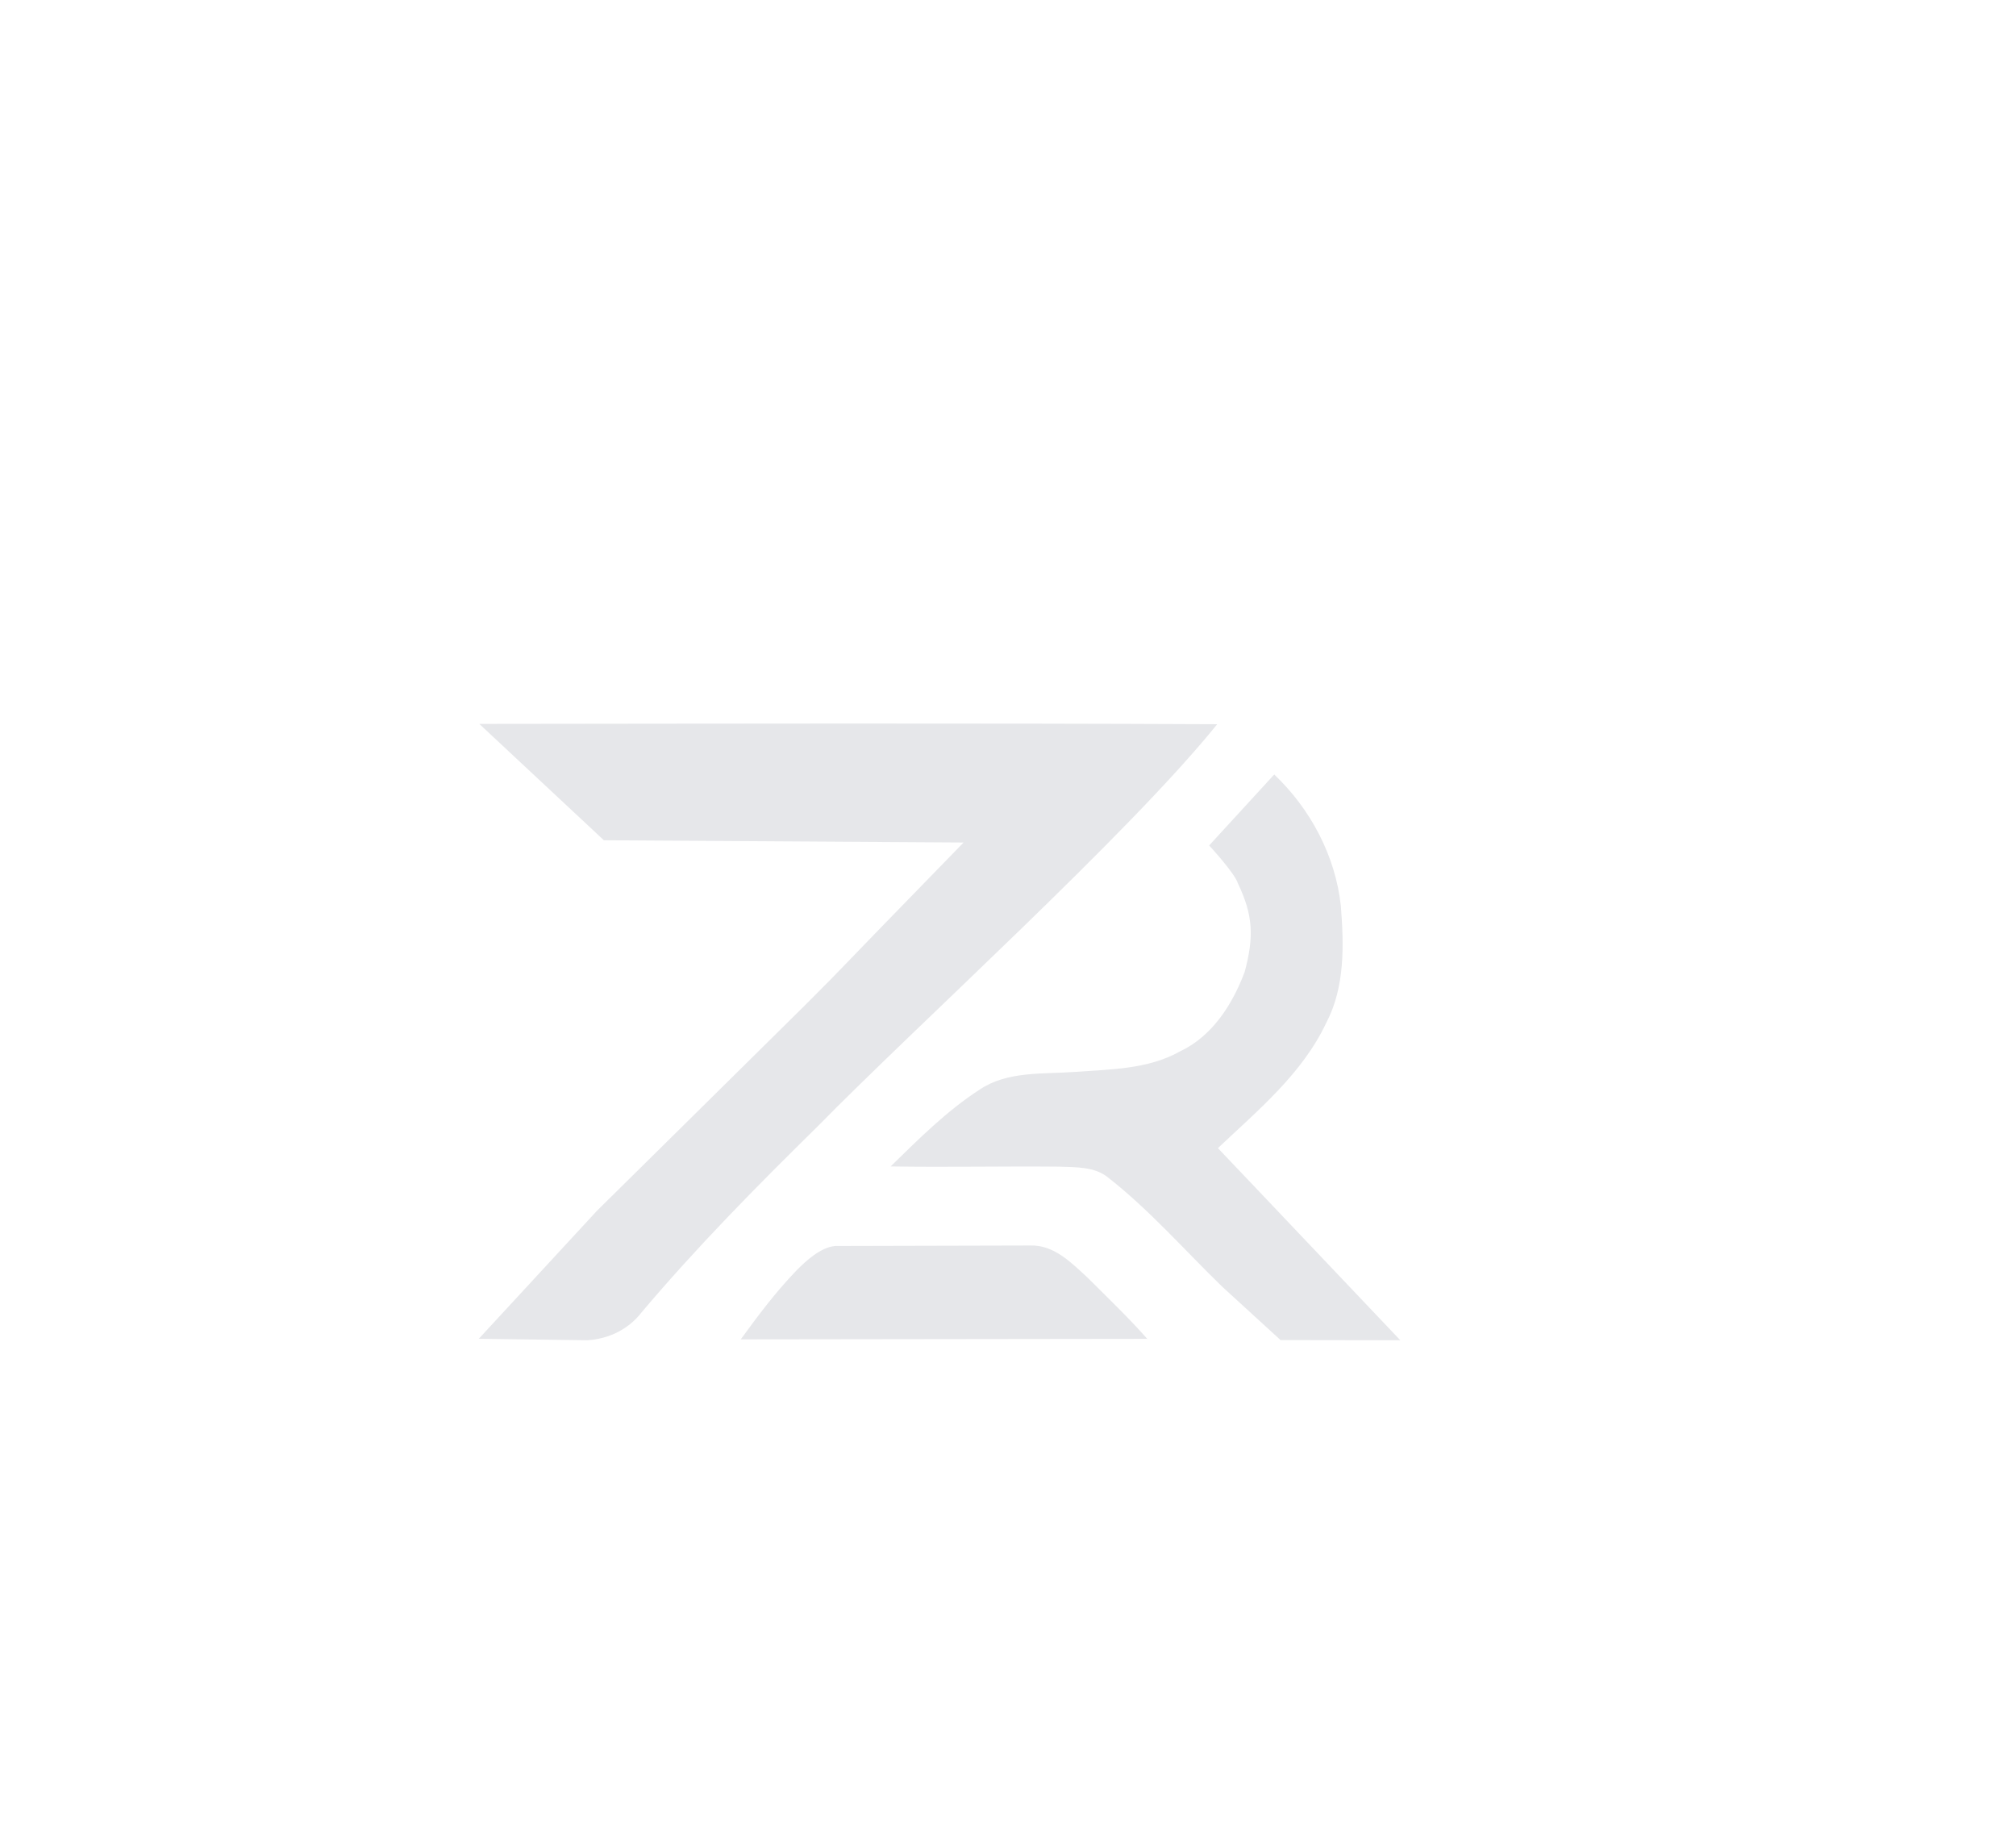 <svg
   width="769pt"
   height="701pt"
   viewBox="0 0 769 701"
   version="1.1"
   id="svg8"
   sodipodi:docname="Zilkroad logo alternative.svg"
   inkscape:version="1.1 (c68e22c387, 2021-05-23)"
   xmlns:inkscape="http://www.inkscape.org/namespaces/inkscape"
   xmlns:sodipodi="http://sodipodi.sourceforge.net/DTD/sodipodi-0.dtd"
   xmlns="http://www.w3.org/2000/svg"
   xmlns:svg="http://www.w3.org/2000/svg">
  <defs
     id="defs12" />
  <sodipodi:namedview
     id="namedview10"
     pagecolor="#505050"
     bordercolor="#ffffff"
     borderopacity="1"
     inkscape:pageshadow="0"
     inkscape:pageopacity="0"
     inkscape:pagecheckerboard="1"
     inkscape:document-units="pt"
     showgrid="false"
     inkscape:zoom="1.258872"
     inkscape:cx="493.69595"
     inkscape:cy="425.778"
     inkscape:window-width="1920"
     inkscape:window-height="1018"
     inkscape:window-x="1672"
     inkscape:window-y="-8"
     inkscape:window-maximized="1"
     inkscape:current-layer="svg8" />
  <path
     fill="#e6e7ea"
     opacity="1"
     d="m 182.83,276.1 c 93.82,-0.1 187.65,-0.32 281.47,0.12 -13.52,11.81 0,0 0,0 -34.13,42.28 -114.59,114.82 -152.55,153.53 -23.22,22.82 -46.11,46.01 -67.12,70.91 -4.94,6.4 -12.61,10.06 -20.61,10.51 l -41.39,-0.55 45.12,-48.87 c 26.52,-26.14 0,0 79.49,-78.51 20.33,-20.41 0,0 60.32,-61.9 l -137.21,-0.86 z"
     id="path2"
     sodipodi:nodetypes="cccccccccccc" />
  <path
     fill="#e6e7ea"
     opacity="1"
     d="M 461.231,322.459 486.05,295.39 c 13.84,13.15 23.32,30.99 25.41,50.06 1.17,14.88 1.62,30.92 -5.5,44.54 -9.15,19.5 -26.08,33.43 -41.39,47.91 23.05,24.22 0,0 69.569,73.274 L 488.46,511.1 466.23,490.77 c -14.38,-13.96 -27.64,-29.17 -43.45,-41.58 -5.16,-4.3 -12.47,-3.97 -18.75,-4.22 -21.43,-0.22 -42.87,0.28 -64.3,-0.09 10.68,-10.43 21.33,-21.12 33.91,-29.28 10.63,-7.18 24.23,-5.86 36.37,-6.77 13.5,-1 27.87,-0.96 40.03,-7.79 12.37,-5.79 20.08,-17.95 24.73,-30.32 3.61,-13.45 3.236,-21.67 -2.604,-33.86 -1.12,-3.77 -10.935,-14.401 -10.935,-14.401 z"
     id="path4"
     sodipodi:nodetypes="ccccccccccccccccc" />
  <path
     fill="#e6e7ea"
     opacity="1"
     d="M 318.473,475.226 393.03,475.04 c 9.02,-0.28 15.64,6.58 21.74,12.18 7.73,7.69 15.62,15.25 22.85,23.42 -155.06,0.2 0,0 -155.06,0.2 6.59,-9.07 13.35,-18.07 21.14,-26.16 3.73,-3.82 9.273,-8.864 14.773,-9.454 z"
     id="path6"
     sodipodi:nodetypes="ccccccc" />
</svg>
